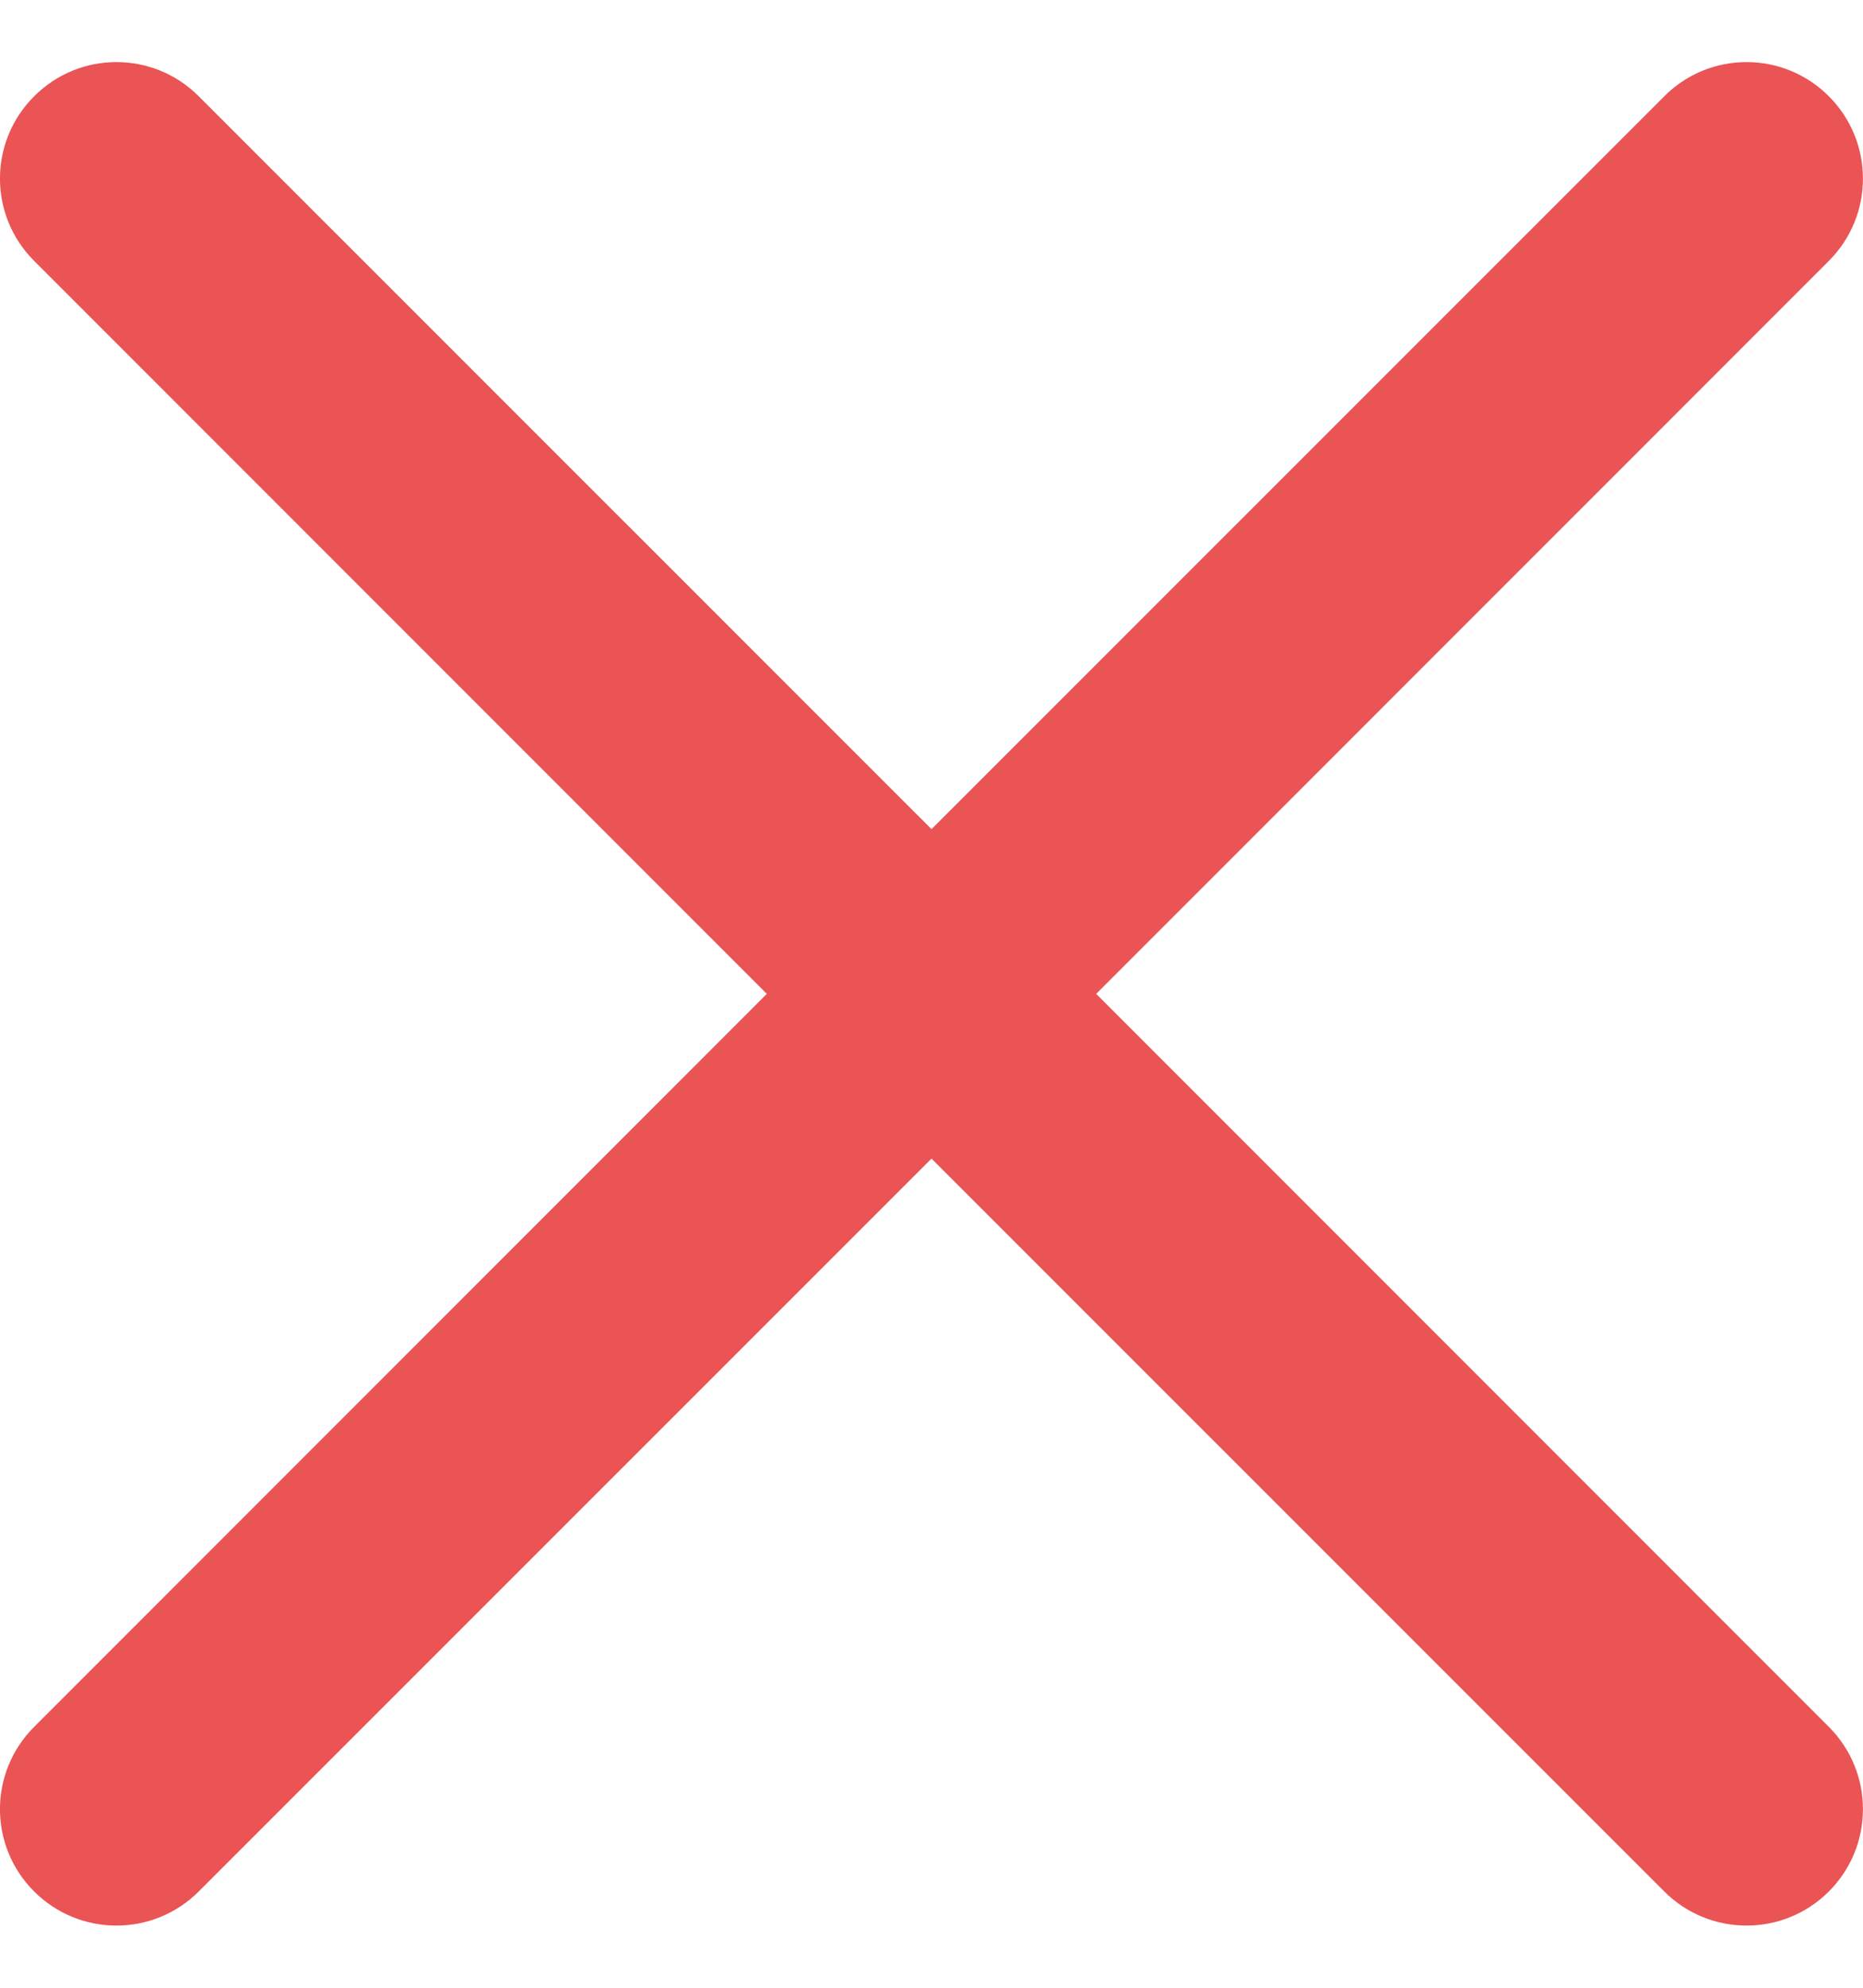 <svg width="15" height="16" viewBox="0 0 15 16" fill="none" xmlns="http://www.w3.org/2000/svg">
<path d="M7.5 6.674L13.4 0.775C13.766 0.408 14.359 0.408 14.725 0.775C15.091 1.141 15.091 1.734 14.725 2.1L8.826 8L14.725 13.9C15.091 14.266 15.091 14.859 14.725 15.225C14.359 15.591 13.766 15.591 13.4 15.225L7.5 9.326L1.6 15.225C1.234 15.591 0.641 15.591 0.275 15.225C-0.092 14.859 -0.092 14.266 0.275 13.9L6.174 8L0.275 2.1C-0.092 1.734 -0.092 1.141 0.275 0.775C0.641 0.408 1.234 0.408 1.6 0.775L7.5 6.674Z" fill="#EA5455"/>
</svg>

